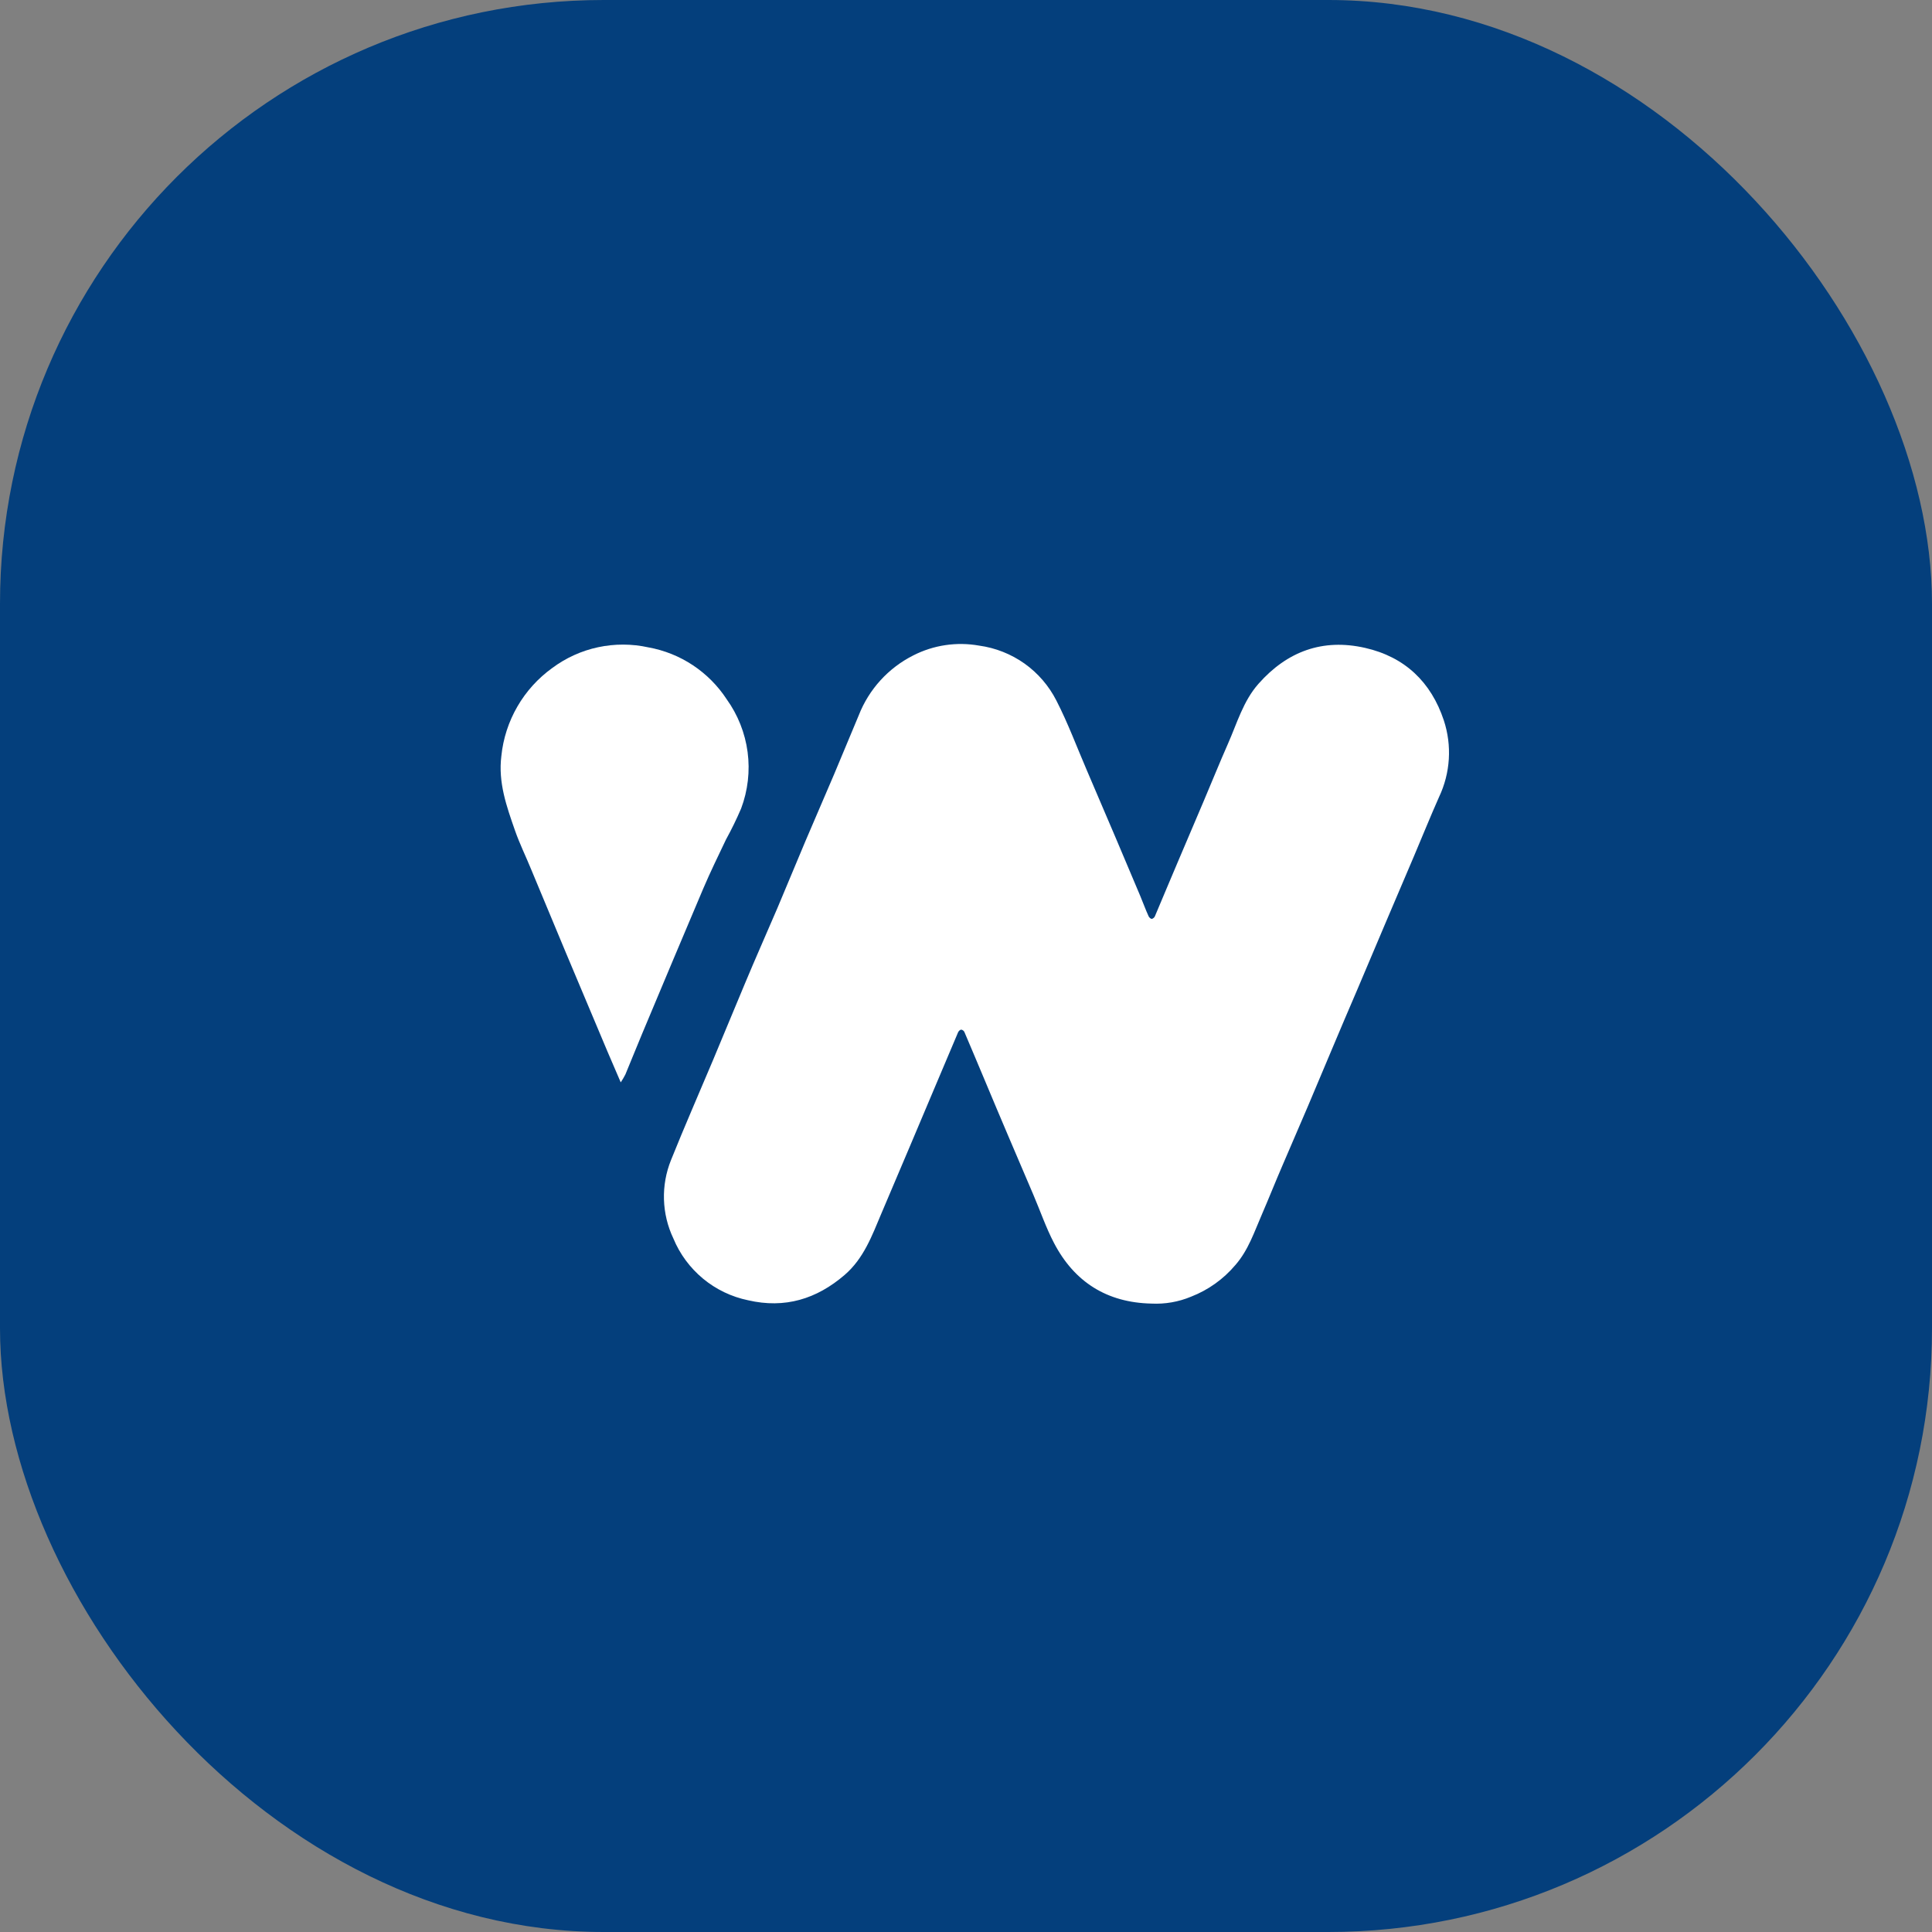 <svg width="48" height="48" viewBox="0 0 48 48" fill="none" xmlns="http://www.w3.org/2000/svg">
<rect x="0" y="0" width="48" height="48" fill="#808080" stroke="none"/>
<rect width="48" height="48" rx="15" fill="#043F7C"/>
<path d="M28.606 32.387C27.504 32.363 26.693 31.853 26.186 30.881C25.987 30.501 25.847 30.09 25.678 29.694C25.471 29.208 25.262 28.722 25.055 28.235C24.848 27.749 24.65 27.279 24.45 26.8C24.287 26.414 24.126 26.026 23.961 25.642C23.954 25.626 23.943 25.612 23.929 25.602C23.915 25.591 23.899 25.584 23.882 25.581C23.854 25.581 23.817 25.617 23.804 25.646C23.611 26.099 23.421 26.554 23.228 27.007L22.61 28.47C22.371 29.03 22.134 29.591 21.897 30.15C21.665 30.701 21.458 31.268 20.985 31.675C20.288 32.275 19.499 32.516 18.587 32.305C18.175 32.22 17.791 32.036 17.467 31.768C17.144 31.5 16.89 31.158 16.73 30.77C16.585 30.466 16.506 30.136 16.496 29.8C16.486 29.465 16.546 29.131 16.672 28.819C17.006 27.988 17.366 27.166 17.714 26.34C17.978 25.707 18.241 25.074 18.505 24.442C18.768 23.811 19.045 23.19 19.313 22.564C19.549 22.009 19.775 21.452 20.011 20.897C20.247 20.342 20.488 19.79 20.724 19.235C20.93 18.747 21.13 18.259 21.336 17.77C21.589 17.124 22.071 16.595 22.691 16.283C23.195 16.026 23.769 15.941 24.326 16.04C24.733 16.096 25.119 16.249 25.454 16.486C25.788 16.724 26.059 17.039 26.245 17.404C26.534 17.967 26.755 18.564 27.006 19.147C27.245 19.706 27.485 20.265 27.723 20.825C27.925 21.302 28.128 21.78 28.329 22.259C28.4 22.428 28.461 22.599 28.538 22.767C28.552 22.795 28.59 22.83 28.615 22.83C28.632 22.826 28.648 22.818 28.661 22.806C28.675 22.795 28.686 22.781 28.693 22.765C28.888 22.307 29.079 21.842 29.273 21.39C29.481 20.897 29.692 20.407 29.901 19.914C30.111 19.421 30.297 18.956 30.507 18.481C30.734 17.97 30.886 17.418 31.268 16.987C31.978 16.185 32.86 15.856 33.917 16.097C34.903 16.321 35.555 16.946 35.871 17.896C36.078 18.524 36.035 19.206 35.752 19.803C35.537 20.287 35.339 20.778 35.132 21.266C34.901 21.812 34.668 22.356 34.436 22.9C34.204 23.445 33.958 24.03 33.718 24.595C33.512 25.076 33.305 25.557 33.101 26.045C32.897 26.532 32.695 27.011 32.49 27.495C32.284 27.978 32.071 28.466 31.863 28.954C31.692 29.349 31.53 29.758 31.358 30.156C31.165 30.597 31.017 31.06 30.691 31.431C30.396 31.78 30.018 32.05 29.593 32.215C29.281 32.346 28.943 32.404 28.606 32.387Z" fill="white"/>
<path d="M15.422 26.891C15.301 26.609 15.198 26.374 15.098 26.138C14.751 25.316 14.404 24.492 14.058 23.667C13.77 22.979 13.483 22.291 13.198 21.603C13.066 21.279 12.908 20.96 12.793 20.628C12.586 20.034 12.374 19.442 12.456 18.783C12.5 18.35 12.636 17.931 12.854 17.554C13.072 17.177 13.367 16.851 13.721 16.596C14.059 16.345 14.447 16.168 14.86 16.08C15.272 15.992 15.698 15.993 16.11 16.084C16.505 16.155 16.88 16.306 17.214 16.527C17.548 16.749 17.834 17.036 18.053 17.371C18.332 17.759 18.511 18.21 18.574 18.684C18.637 19.158 18.581 19.64 18.413 20.087C18.3 20.351 18.174 20.609 18.036 20.86C17.845 21.263 17.648 21.663 17.474 22.072C16.963 23.272 16.461 24.475 15.956 25.677C15.814 26.016 15.678 26.357 15.537 26.696C15.502 26.763 15.464 26.828 15.422 26.891Z" fill="white"/>
</svg>
